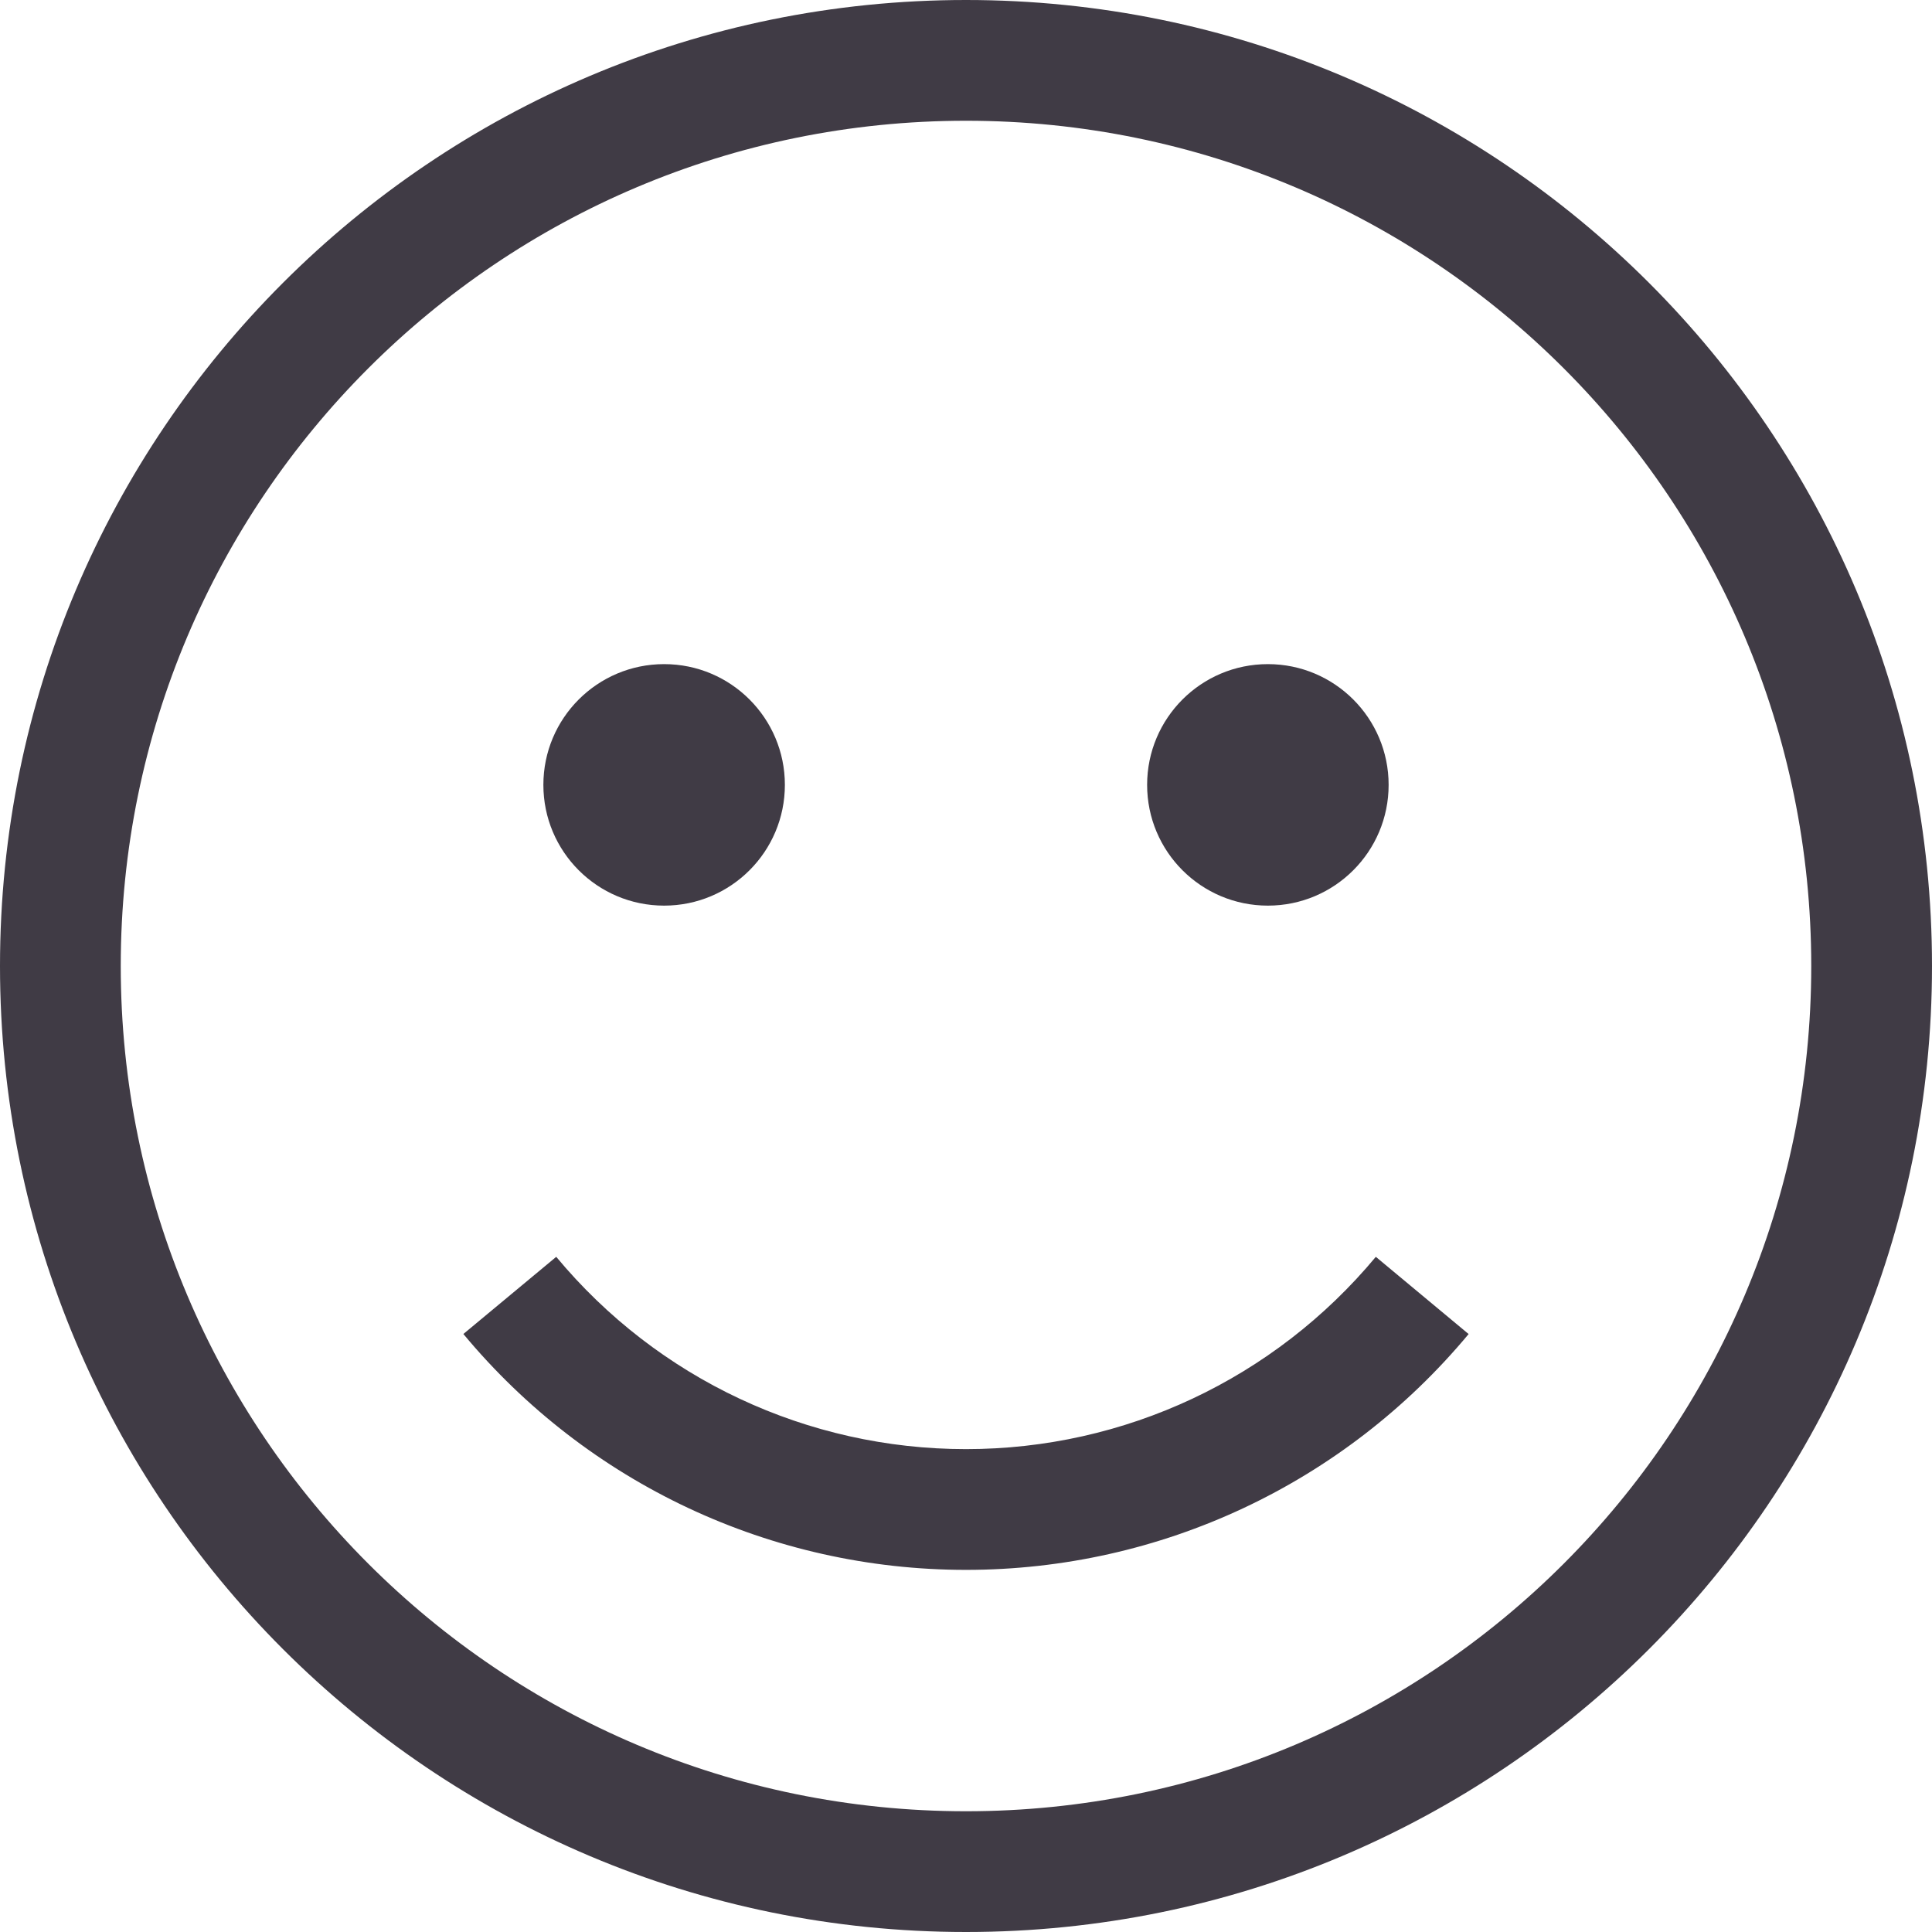 <svg width="32" height="32" viewBox="0 0 32 32" fill="none" xmlns="http://www.w3.org/2000/svg">
<path fill-rule="evenodd" clip-rule="evenodd" d="M16 26.002C12.778 26.002 9.734 24.574 7.675 22.095L9.213 20.817C10.892 22.838 13.373 24.002 16 24.002C18.627 24.002 21.105 22.839 22.788 20.817L24.325 22.096C22.263 24.574 19.222 26.002 16 26.002ZM16 2C8.267 2 2 8.267 2 16C2 23.733 8.267 30 16 30C23.733 30 30 23.733 30 16C30 8.267 23.733 2 16 2ZM0 16C0 7.162 7.162 0 16 0C24.837 0 32 7.162 32 16C32 24.837 24.837 32 16 32C7.162 32 0 24.837 0 16Z" fill="#403B45"/>
<path d="M13 13C13 14.105 12.105 15 11 15C9.895 15 9 14.105 9 13C9 11.895 9.895 11 11 11C12.105 11 13 11.895 13 13Z" fill="#403B45"/>
<path d="M23 13C23 14.105 22.105 15 21 15C19.895 15 19 14.105 19 13C19 11.895 19.895 11 21 11C22.105 11 23 11.895 23 13Z" fill="#403B45"/>
</svg>

